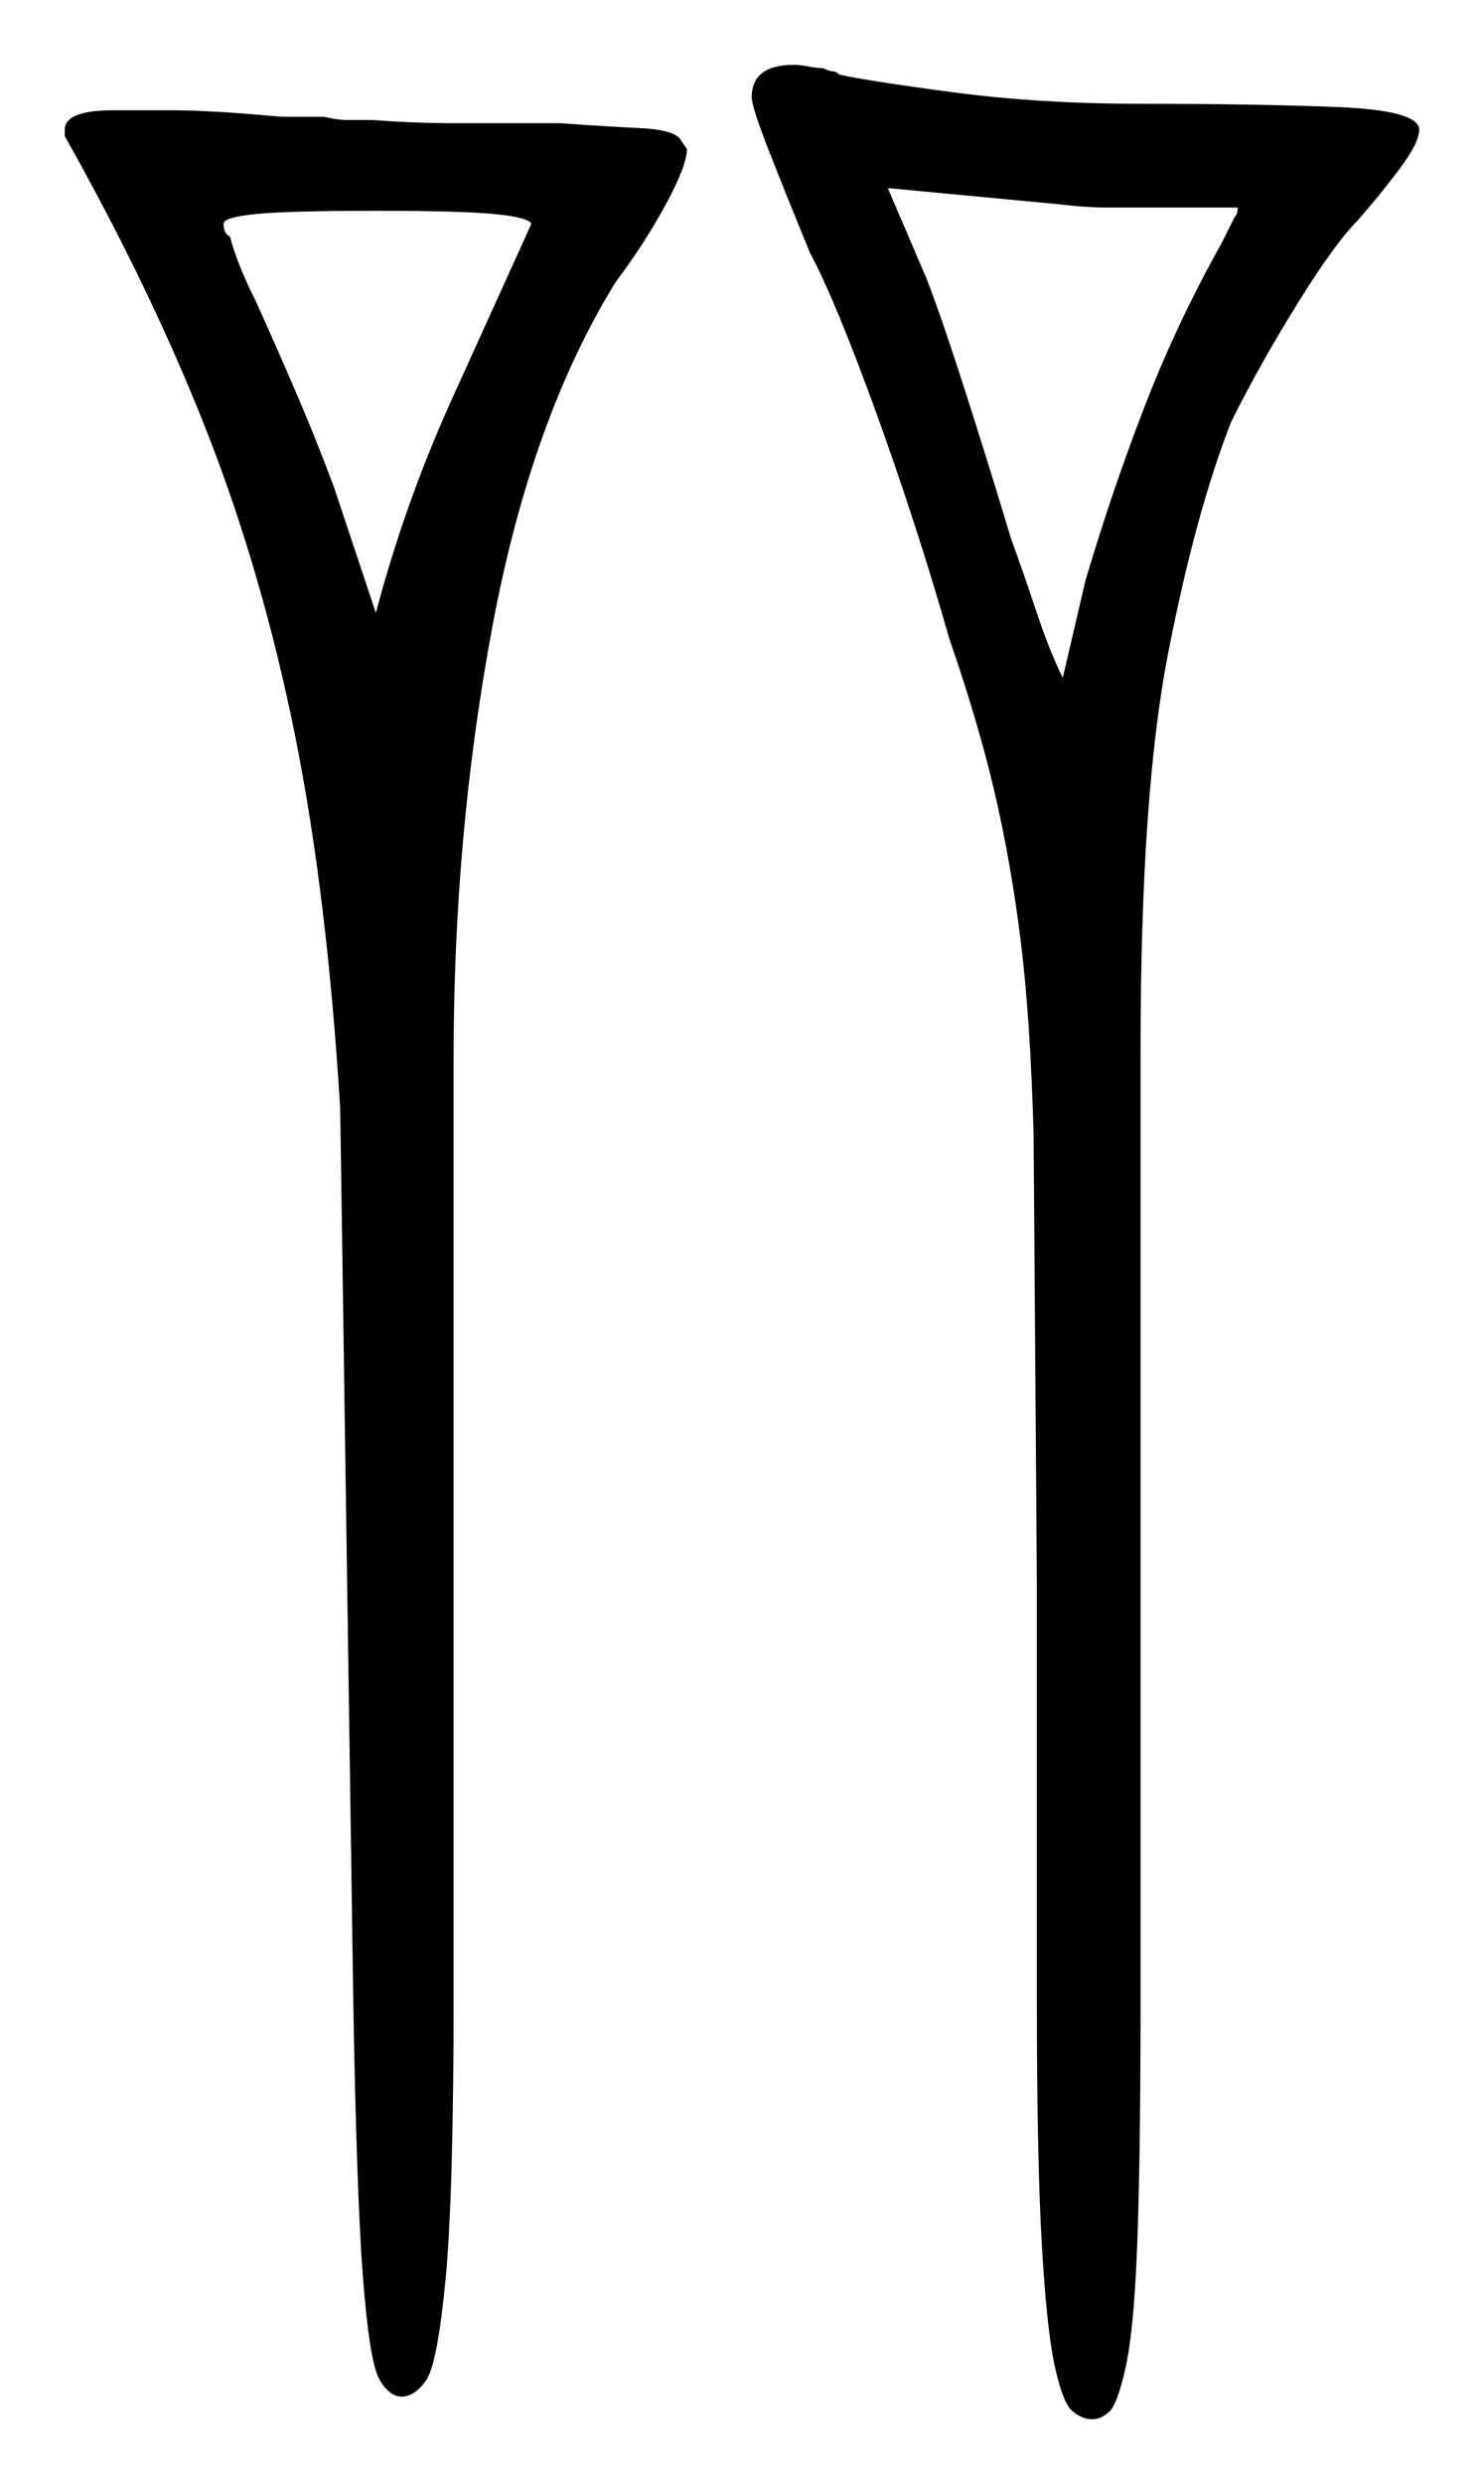 <svg xmlns="http://www.w3.org/2000/svg" width="229.0" height="383.0" viewBox="0 0 229.0 383.0"><path d="M82.0 34.5Q81.5 33.5 76.25 33.0Q71.0 32.5 58.0 32.5Q44.5 32.5 39.5 33.0Q34.5 33.5 34.5 34.5Q34.5 36.0 35.5 36.5Q36.5 40.5 39.5 46.5Q42.0 52.0 45.25 59.5Q48.5 67.0 51.5 75.0L58.0 94.5Q62.5 77.5 69.75 61.5Q77.0 45.5 82.0 34.5ZM190.5 33.5Q191.0 33.0 191.0 32.0H178.0Q174.5 32.0 171.0 32.0Q167.5 32.0 163.5 31.5L137.0 29.0L143.0 43.0Q145.5 49.5 149.25 61.25Q153.0 73.0 156.0 83.0Q158.0 88.5 160.0 94.5Q162.0 100.5 164.0 104.5L167.5 89.5Q171.5 76.0 176.5 63.0Q181.5 50.0 188.5 37.5ZM10.0 21.0V20.0Q10.0 17.0 17.5 17.0Q21.0 17.0 26.0 17.0Q31.0 17.0 37.5 17.5L43.5 18.0H50.0Q52.0 18.5 53.75 18.5Q55.5 18.5 57.5 18.5Q64.0 19.0 70.25 19.0Q76.5 19.0 81.5 19.0H86.5Q93.5 19.5 98.75 19.75Q104.0 20.0 105.0 21.5L106.0 23.0Q106.0 25.5 102.75 31.5Q99.5 37.5 95.0 43.5Q82.0 64.5 76.0 96.5Q70.0 128.5 70.0 163.0V307.5Q70.0 338.5 68.75 351.5Q67.5 364.5 65.75 367.0Q64.0 369.5 62.0 369.5Q60.0 369.5 58.5 366.75Q57.0 364.0 56.0 351.0Q55.0 338.0 54.5 307.5L52.5 171.0Q50.5 138.0 45.5 113.25Q40.5 88.5 32.0 66.75Q23.5 45.0 10.0 21.0ZM116.0 15.0Q116.0 10.0 122.5 10.0Q123.5 10.0 124.75 10.25Q126.0 10.5 127.0 10.5Q128.0 11.0 128.5 11.0Q129.0 11.0 129.5 11.5Q134.0 12.5 147.25 14.25Q160.5 16.0 176.0 16.0Q193.5 16.0 206.25 16.5Q219.0 17.0 219.0 20.0Q219.0 22.0 216.0 26.0Q213.0 30.0 209.5 34.0Q206.0 37.5 200.25 46.75Q194.5 56.0 190.0 65.0Q184.5 79.0 180.25 100.75Q176.0 122.5 176.0 162.0V308.5Q176.0 332.5 175.5 345.75Q175.0 359.0 173.75 364.75Q172.5 370.5 171.25 371.75Q170.0 373.0 168.5 373.0Q167.0 373.0 165.5 371.75Q164.0 370.5 162.75 364.75Q161.5 359.0 160.75 345.75Q160.0 332.5 160.0 308.5V244.0L159.5 175.0Q159.0 157.0 157.5 145.0Q156.0 133.0 153.5 122.25Q151.0 111.5 146.5 98.5Q141.5 81.0 135.25 63.75Q129.0 46.5 125.0 39.0Q121.5 30.5 118.75 23.5Q116.0 16.5 116.0 15.0Z" fill="black" /></svg>